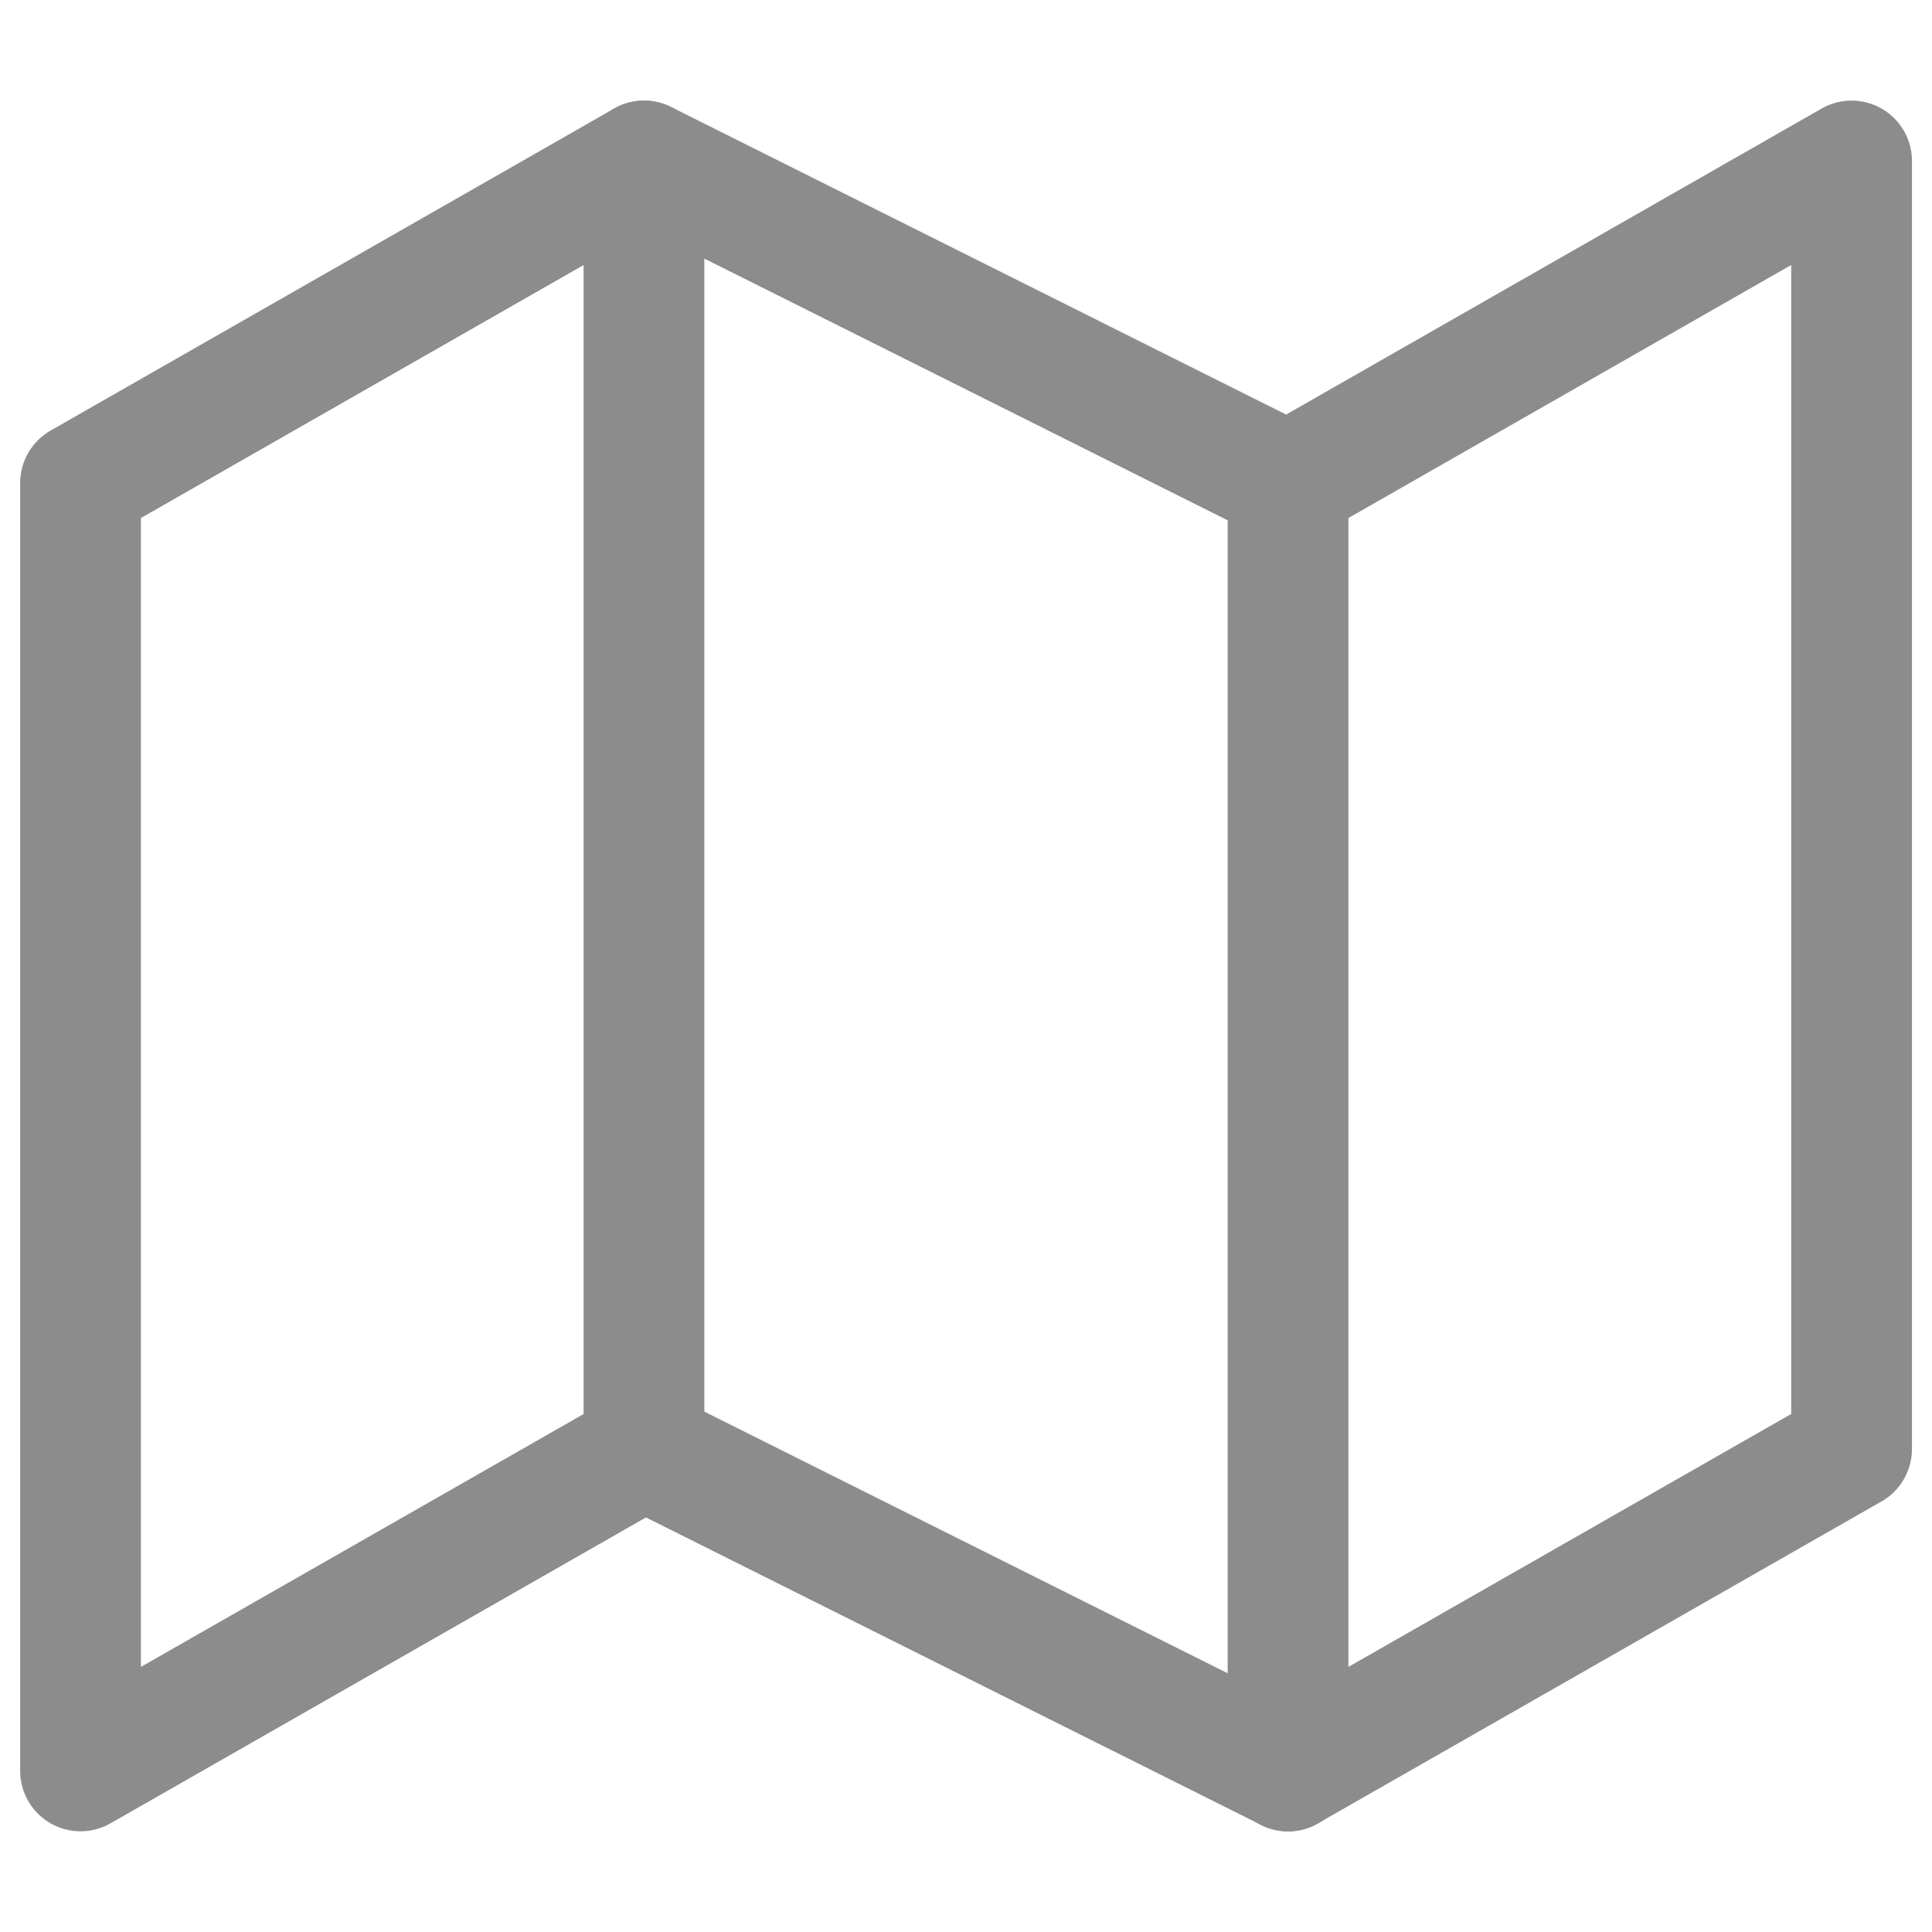 <svg width="16" height="16" viewBox="0 0 16 16" fill="none" xmlns="http://www.w3.org/2000/svg">
<g opacity="0.5" clip-path="url(#clip0_1301_2107)">
<path d="M0.667 4V14.666L5.334 12L10.667 14.666L15.334 12V1.333L10.667 4L5.334 1.333L0.667 4Z" stroke="#1A1A1A" stroke-linecap="round" stroke-linejoin="round"/>
<path d="M5.333 1.333V12" stroke="#1A1A1A" stroke-linecap="round" stroke-linejoin="round"/>
<path d="M10.667 4V14.667" stroke="#1A1A1A" stroke-linecap="round" stroke-linejoin="round"/>
</g>
<defs>
<clipPath id="clip0_1301_2107">
<rect width="16" height="16" fill="white"/>
</clipPath>
</defs>
</svg>
